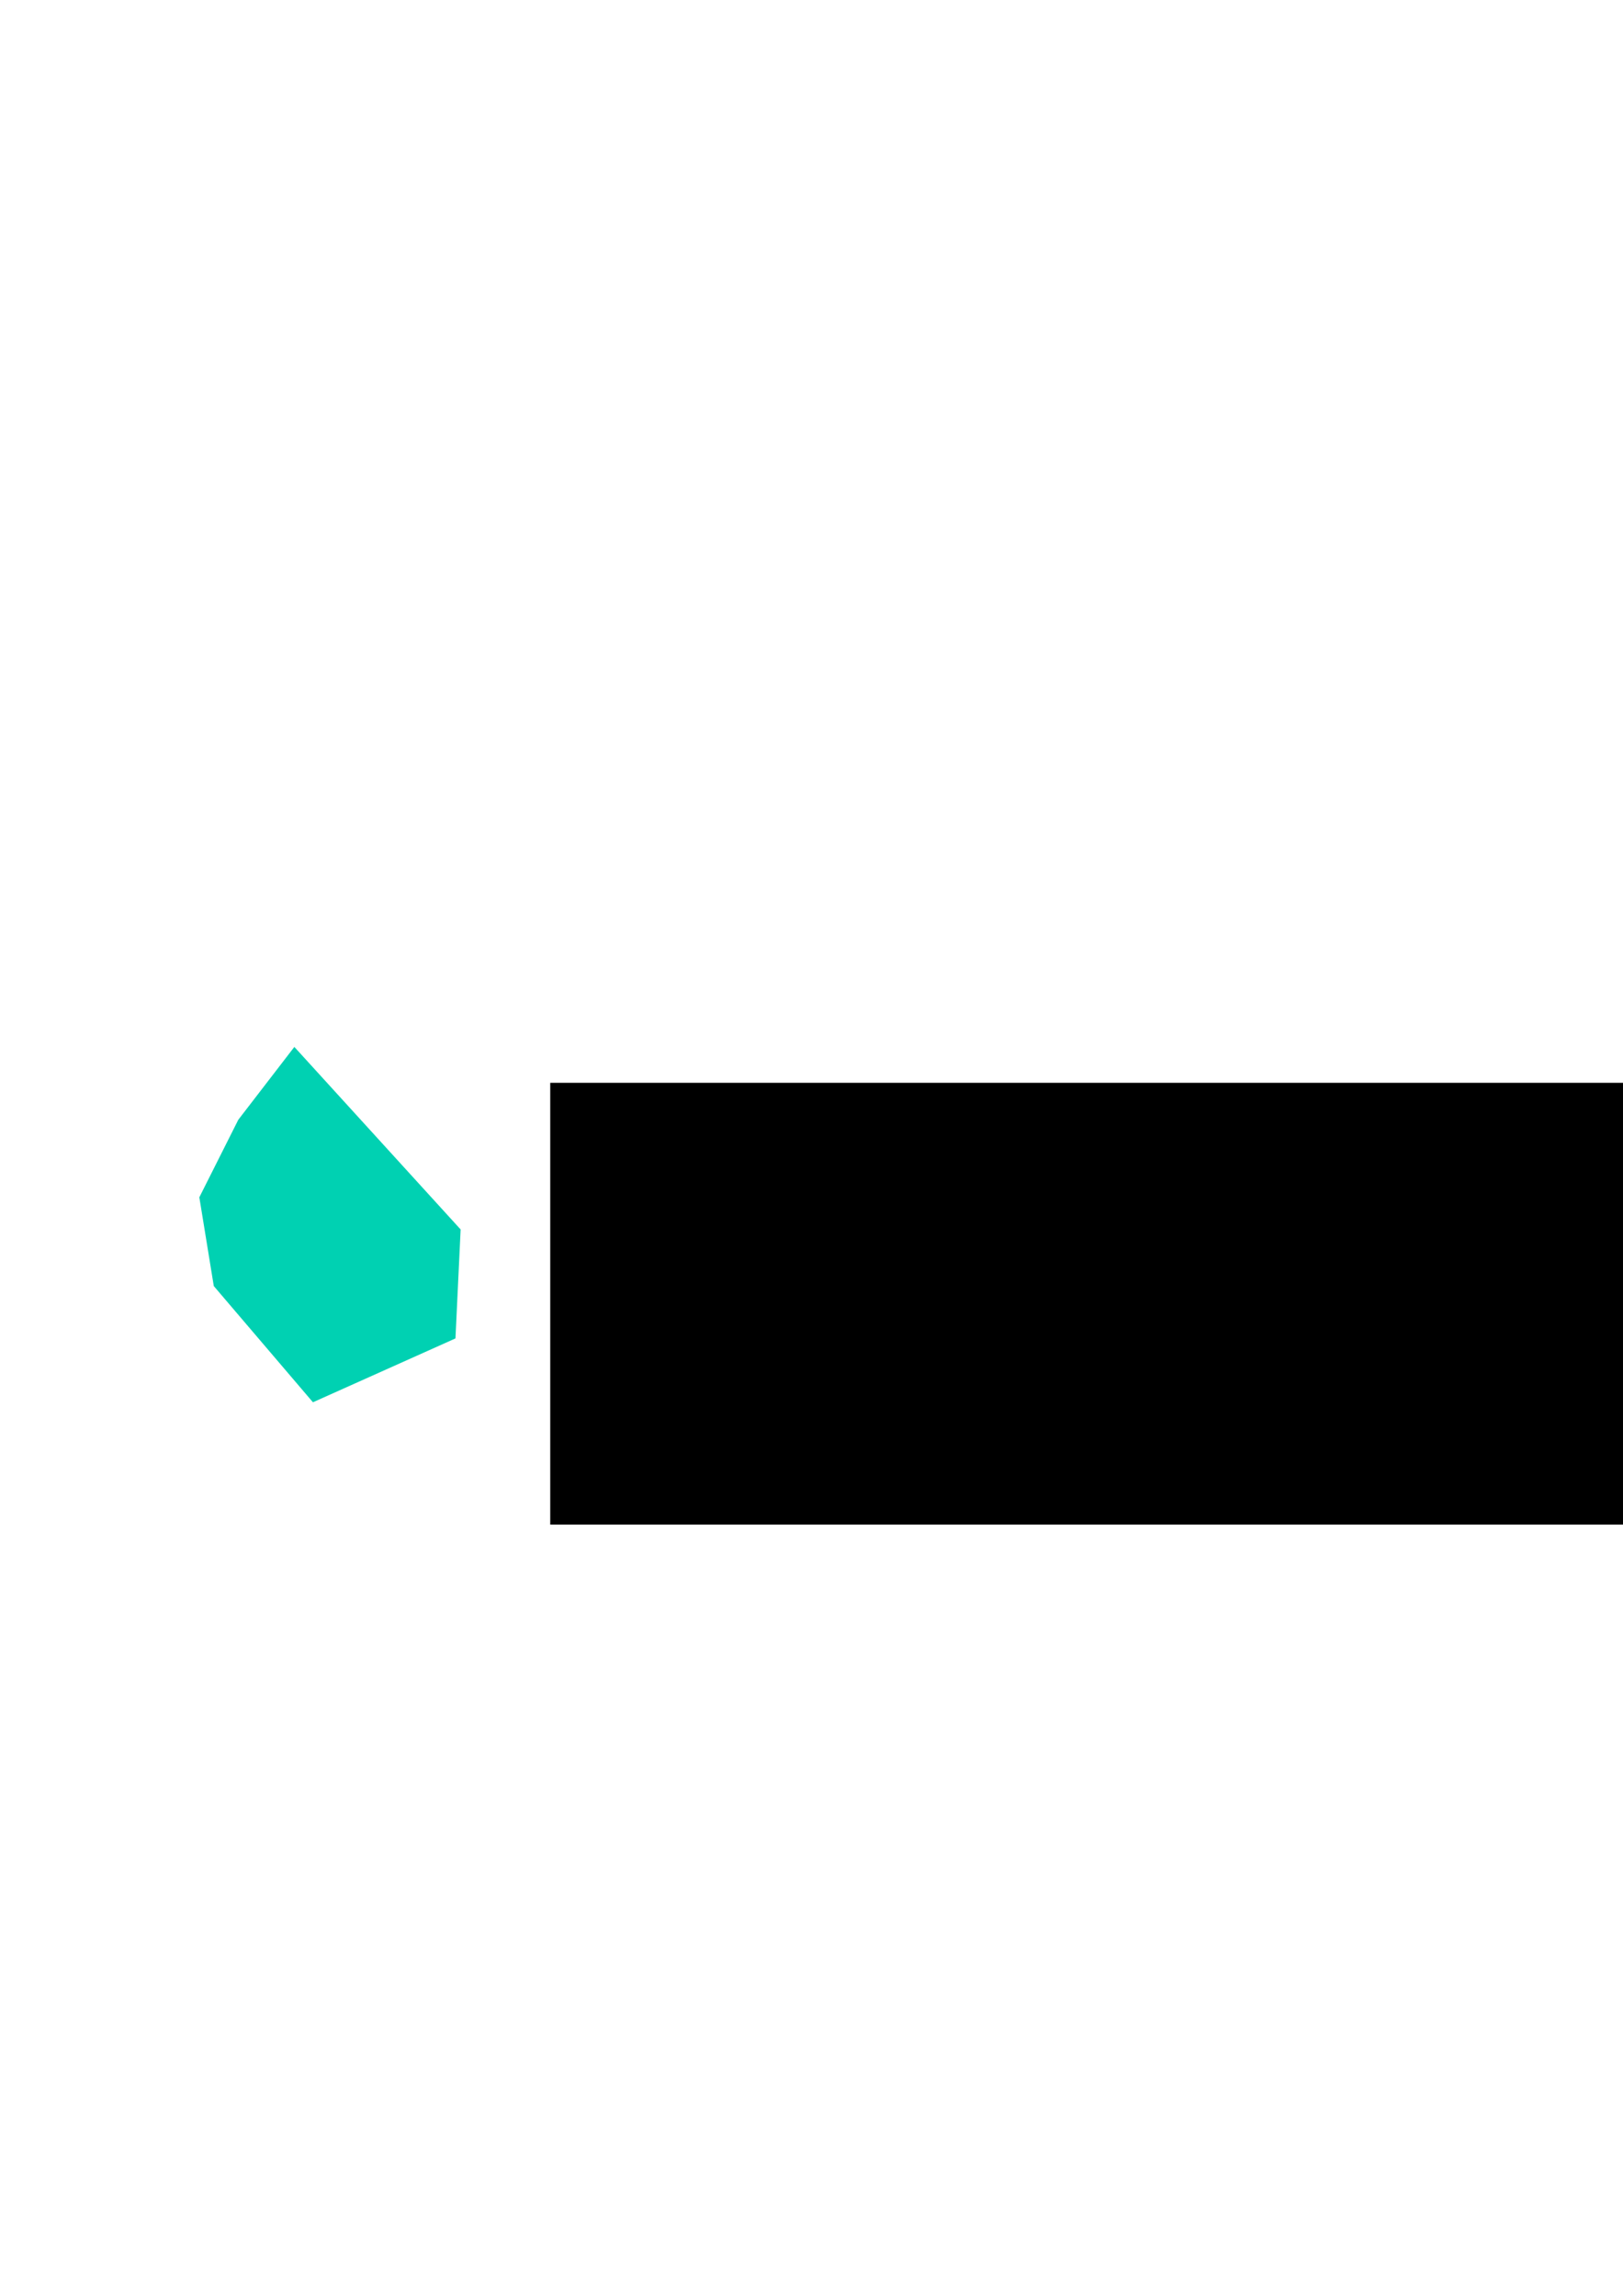 <?xml version="1.0" encoding="UTF-8" standalone="no"?>
<!-- Created with Inkscape (http://www.inkscape.org/) -->

<svg
   xmlns:dc="http://purl.org/dc/elements/1.1/"
   xmlns:cc="http://creativecommons.org/ns#"
   xmlns:rdf="http://www.w3.org/1999/02/22-rdf-syntax-ns#"
   xmlns:svg="http://www.w3.org/2000/svg"
   xmlns="http://www.w3.org/2000/svg"
   xmlns:sodipodi="http://sodipodi.sourceforge.net/DTD/sodipodi-0.dtd"
   xmlns:inkscape="http://www.inkscape.org/namespaces/inkscape"
   width="210mm"
   height="297mm"
   viewBox="0 0 210 297"
   id="svg2"
   version="1.1"
   inkscape:version="0.91+devel+osxmenu r12922"
   sodipodi:docname="logo.svg">
  <defs
     id="defs4" />
  <sodipodi:namedview
     id="base"
     pagecolor="#ffffff"
     bordercolor="#666666"
     borderopacity="1.0"
     inkscape:pageopacity="0.0"
     inkscape:pageshadow="2"
     inkscape:zoom="1.979899"
     inkscape:cx="301.79258"
     inkscape:cy="605.43365"
     inkscape:document-units="mm"
     inkscape:current-layer="layer1"
     showgrid="false"
     inkscape:window-width="2560"
     inkscape:window-height="1395"
     inkscape:window-x="0"
     inkscape:window-y="23"
     inkscape:window-maximized="0" />
  <g
     inkscape:label="Layer 1"
     inkscape:groupmode="layer"
     id="layer1">
    <flowRoot
       xml:space="preserve"
       id="flowRoot4152"
       style="font-style:normal;font-variant:normal;font-weight:bold;font-stretch:condensed;font-size:160px;line-height:125%;font-family:'DIN Condensed';-inkscape-font-specification:'DIN Condensed,  Bold Condensed';letter-spacing:0px;word-spacing:0px;fill:#000000;fill-opacity:1;stroke:none;stroke-width:1px;stroke-linecap:butt;stroke-linejoin:miter;stroke-opacity:1"
       transform="matrix(0.265,0,0,0.265,6.815,76.573)"
       inkscape:export-filename="/Users/pagem/Documents/workspace/corgi/public/logo.png"
       inkscape:export-xdpi="83.77755"
       inkscape:export-ydpi="83.77755"><flowRegion
         id="flowRegion4154"
         style="font-style:normal;font-variant:normal;font-weight:bold;font-stretch:condensed;font-size:160px;font-family:'DIN Condensed';-inkscape-font-specification:'DIN Condensed,  Bold Condensed'"><rect
           id="rect4156"
           width="538.411"
           height="215.668"
           x="242.942"
           y="239.646"
           style="font-style:normal;font-variant:normal;font-weight:bold;font-stretch:condensed;font-size:160px;font-family:'DIN Condensed';-inkscape-font-specification:'DIN Condensed,  Bold Condensed'" /></flowRegion><flowPara
         id="flowPara4158"
         style="font-style:normal;font-variant:normal;font-weight:bold;font-stretch:condensed;font-size:192px;font-family:'DIN Condensed';-inkscape-font-specification:'DIN Condensed, Bold Condensed'">CORGI</flowPara></flowRoot>    <path
       style="fill:#00d1b2;fill-opacity:1;fill-rule:evenodd;stroke:none;stroke-width:0.31px;stroke-linecap:butt;stroke-linejoin:miter;stroke-opacity:1"
       d="m 38.086,135.436 -7.252,9.422 -5.043,10.031 1.871,11.483 12.829,15.034 18.442,-8.261 0.668,-14.095 z"
       id="path4160"
       inkscape:connector-curvature="0"
       sodipodi:nodetypes="cccccccc"
       inkscape:export-filename="/Users/pagem/Documents/workspace/corgi/public/logo.png"
       inkscape:export-xdpi="83.77755"
       inkscape:export-ydpi="83.77755" />
  </g>
</svg>
